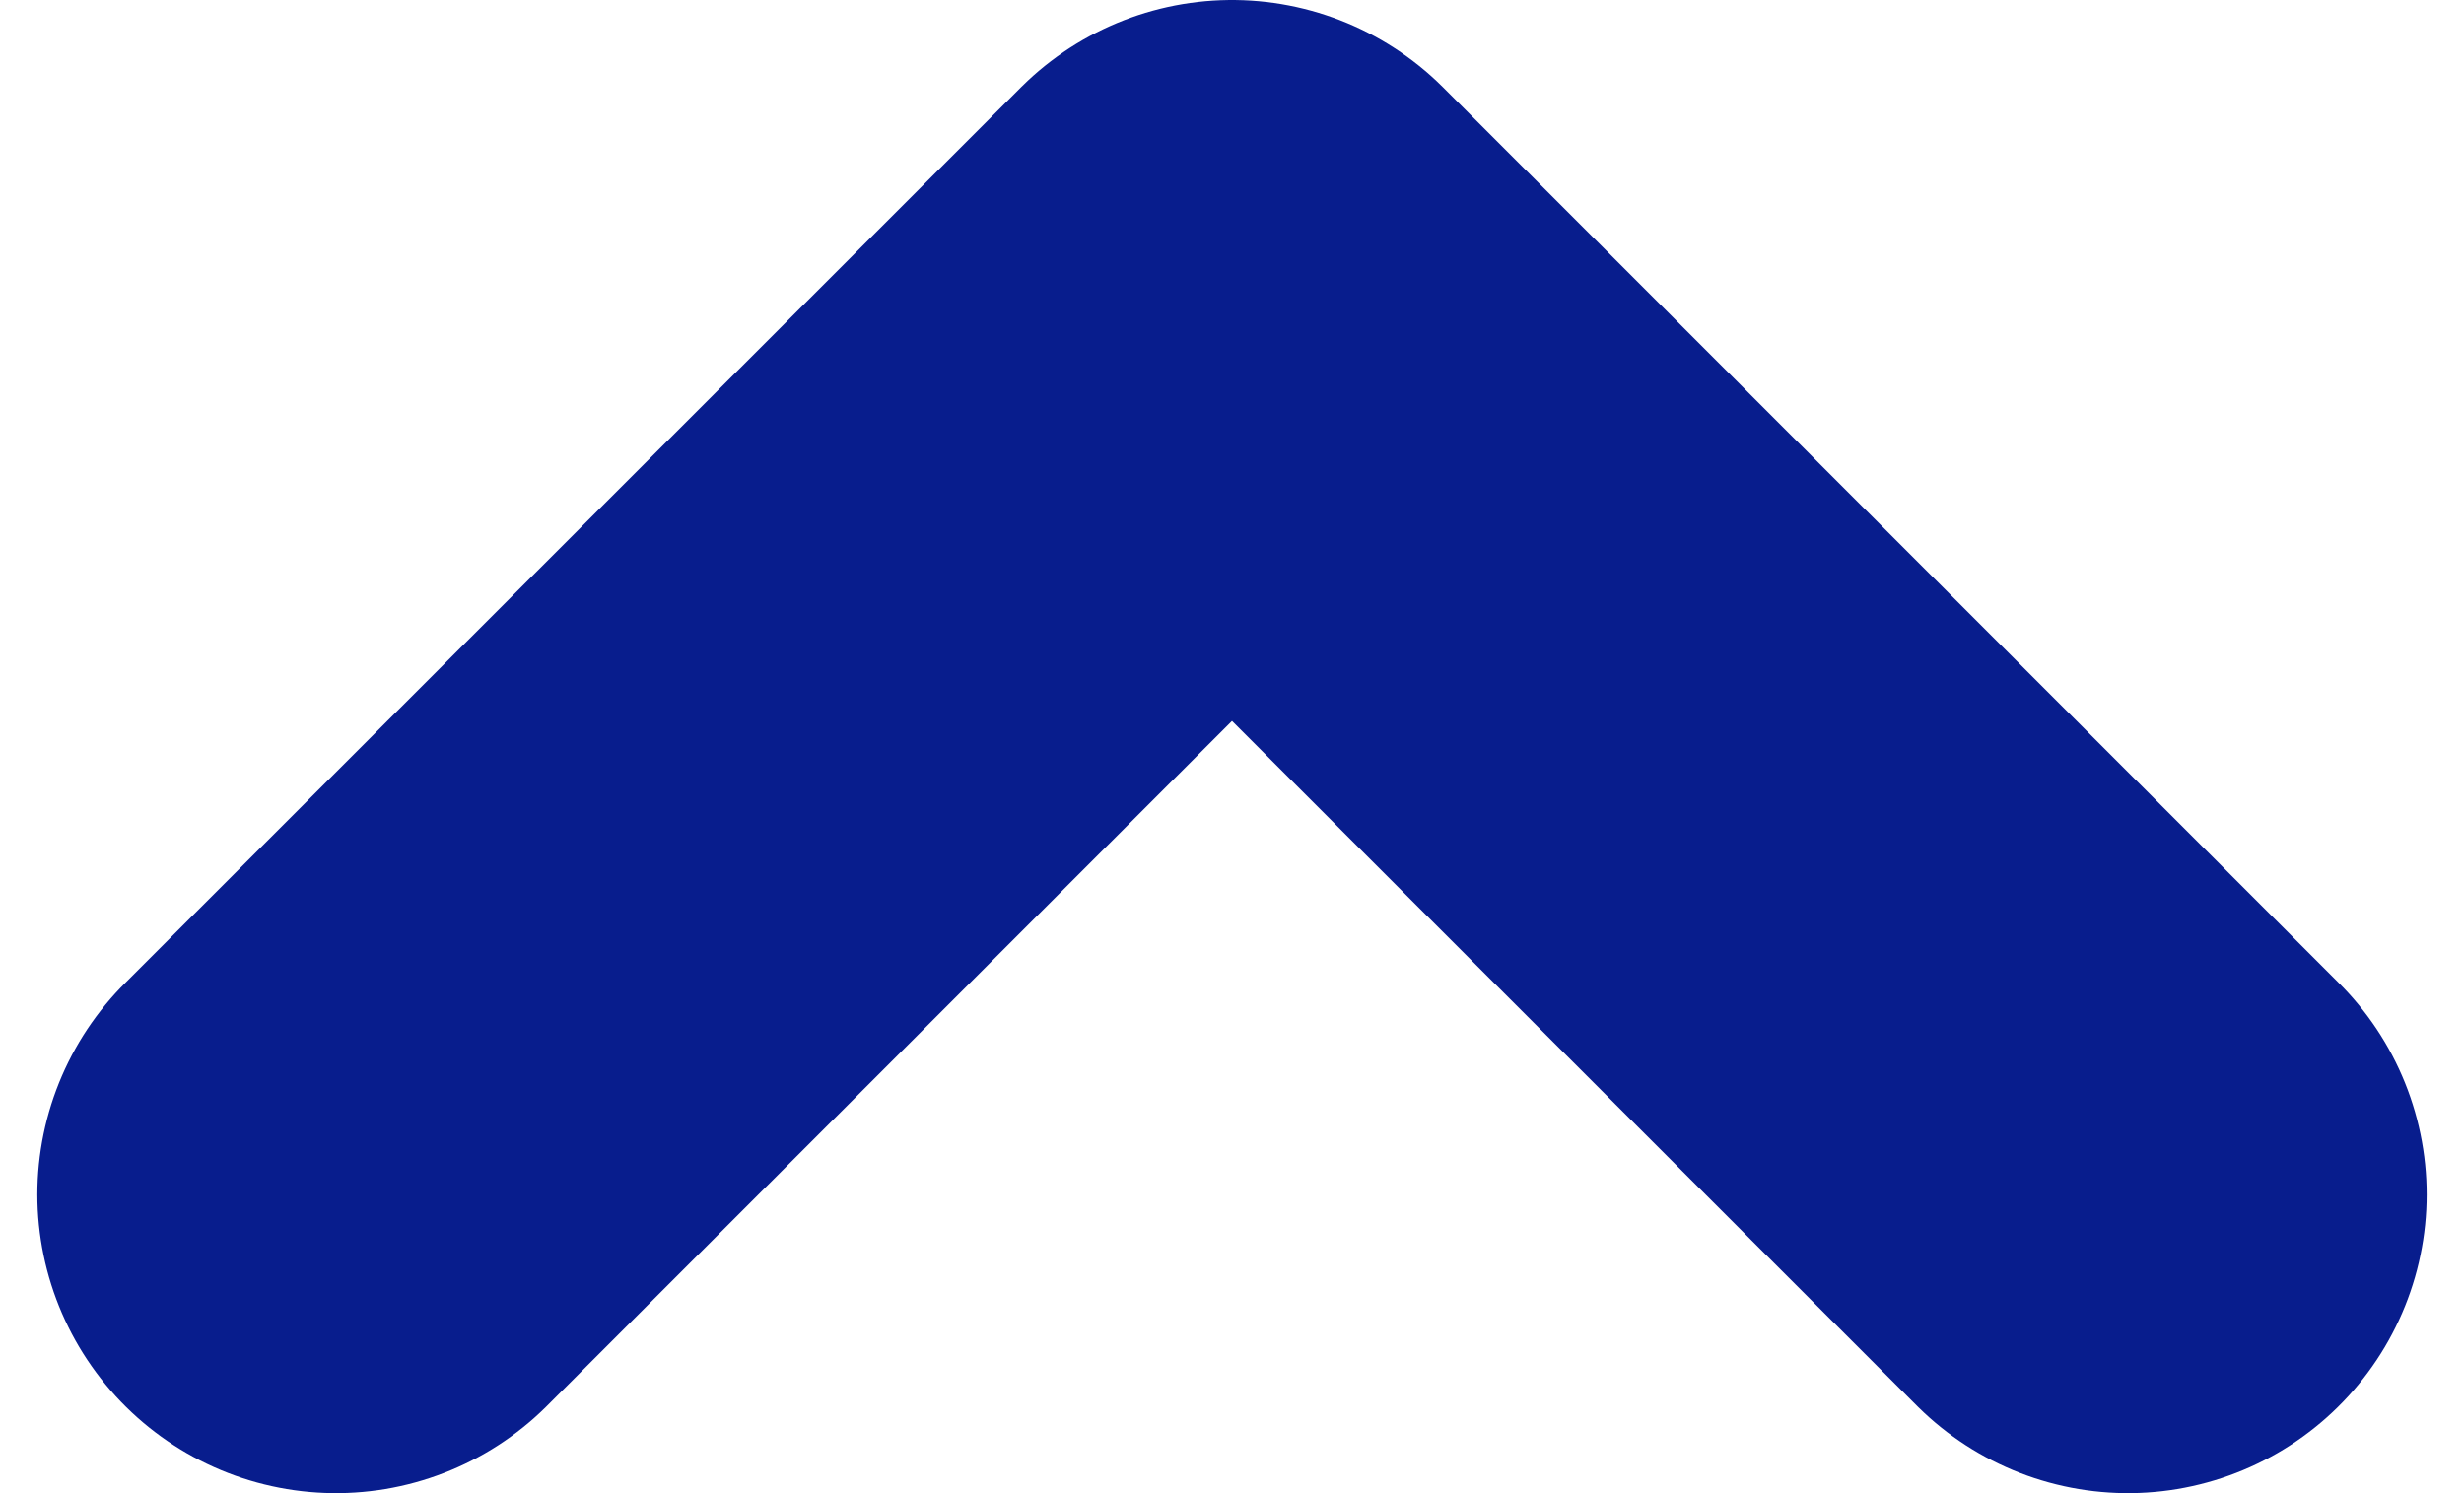 <svg width="33" height="20" viewBox="0 0 33 20" fill="none" xmlns="http://www.w3.org/2000/svg">
<path d="M4.5 16L16.5 4L28.5 16" stroke="#081D8D" stroke-width="8" stroke-linecap="round" stroke-linejoin="round"/>
</svg>
